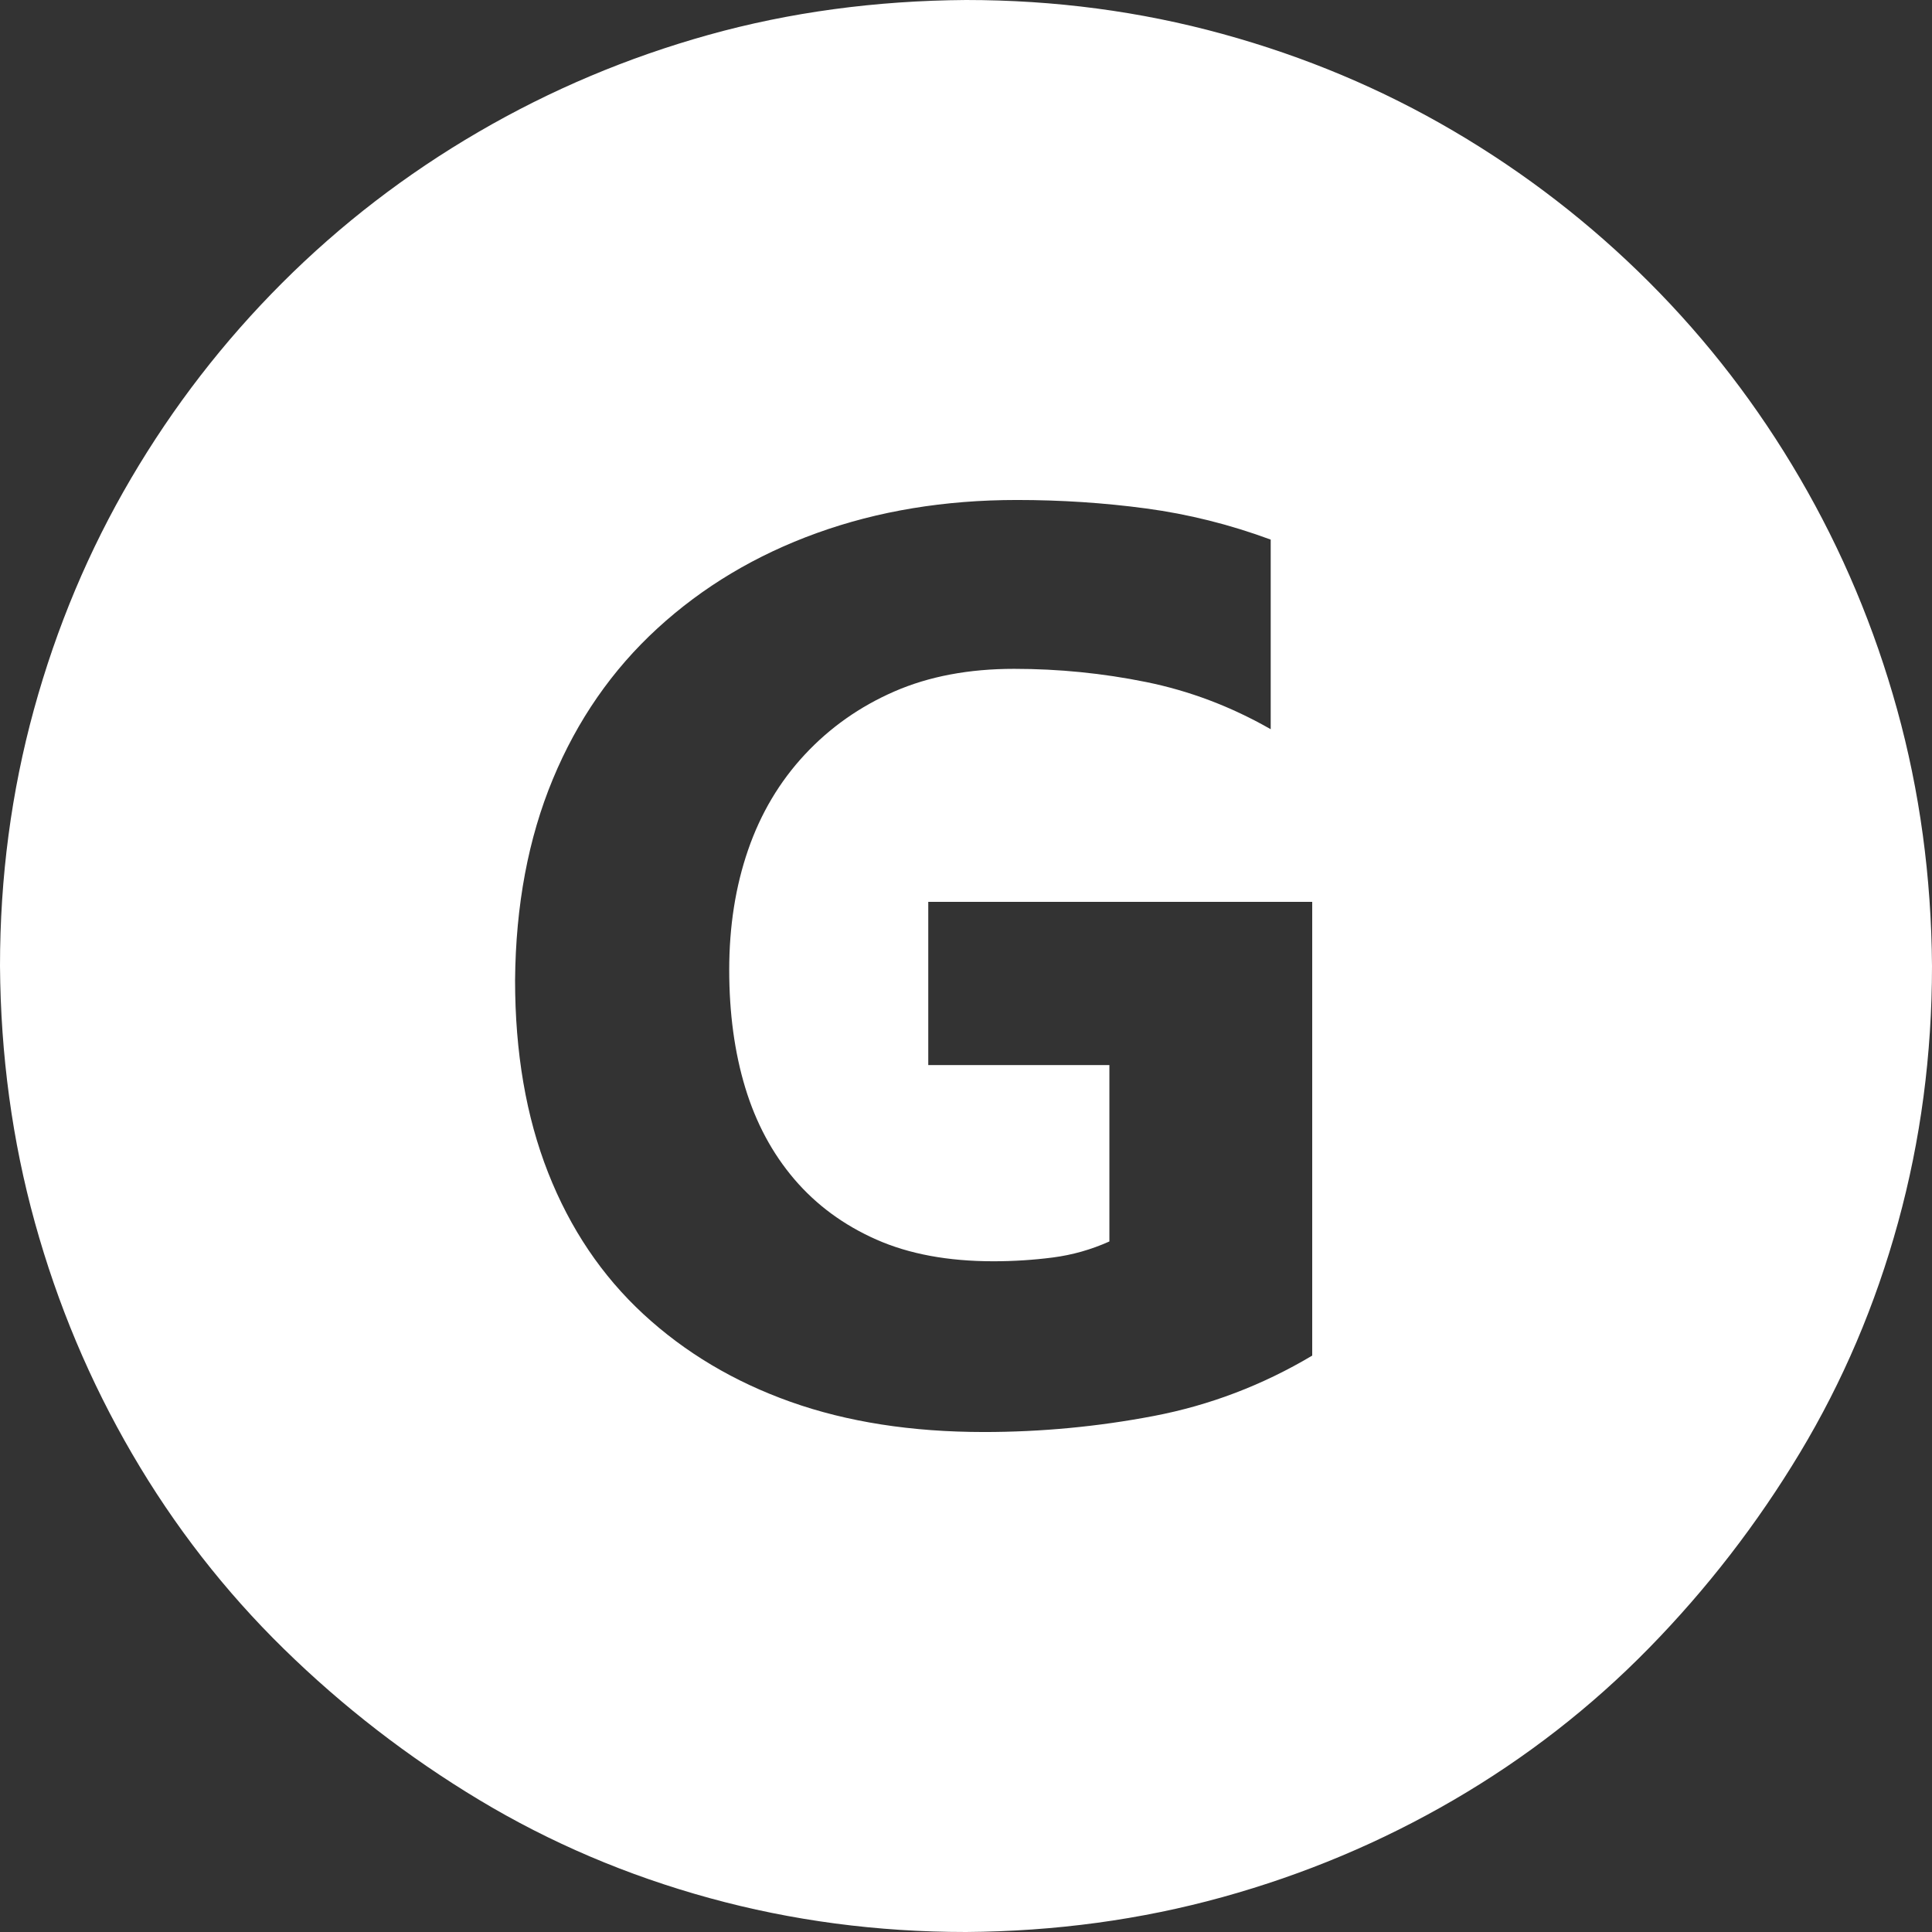 <svg xmlns="http://www.w3.org/2000/svg" viewBox="0 0 2048 2048" width="1em" height="1em" class="ProfileHeader-module__gamerScoreIcon___pVHeF Icon-module__icon___8FXl6" aria-hidden="true"><rect x="0" y="0" width="2048" height="2048" fill="#333333" stroke="none"/><path d="M1024 0q141 0 272 36t245 103 207 160 160 208 103 245 37 272q0 141-36 272t-104 244-160 207-207 161-245 103-272 37q-141 0-272-36t-244-104-207-160-161-207-103-245-37-272q0-141 36-272t103-245 160-207 208-160T751 37t273-37zm367 956H984v173h192v187q-29 13-60 17t-63 4q-72 0-124-23t-87-64-52-97-17-125q0-69 20-127t60-101 95-67 127-24q71 0 140 14t132 50V572q-65-24-132-33t-137-9q-115 0-212 35T697 666 586 826t-40 213q0 115 35 204t101 150 156 93 205 32q91 0 180-17t168-64V956z" fill="white"></path></svg>